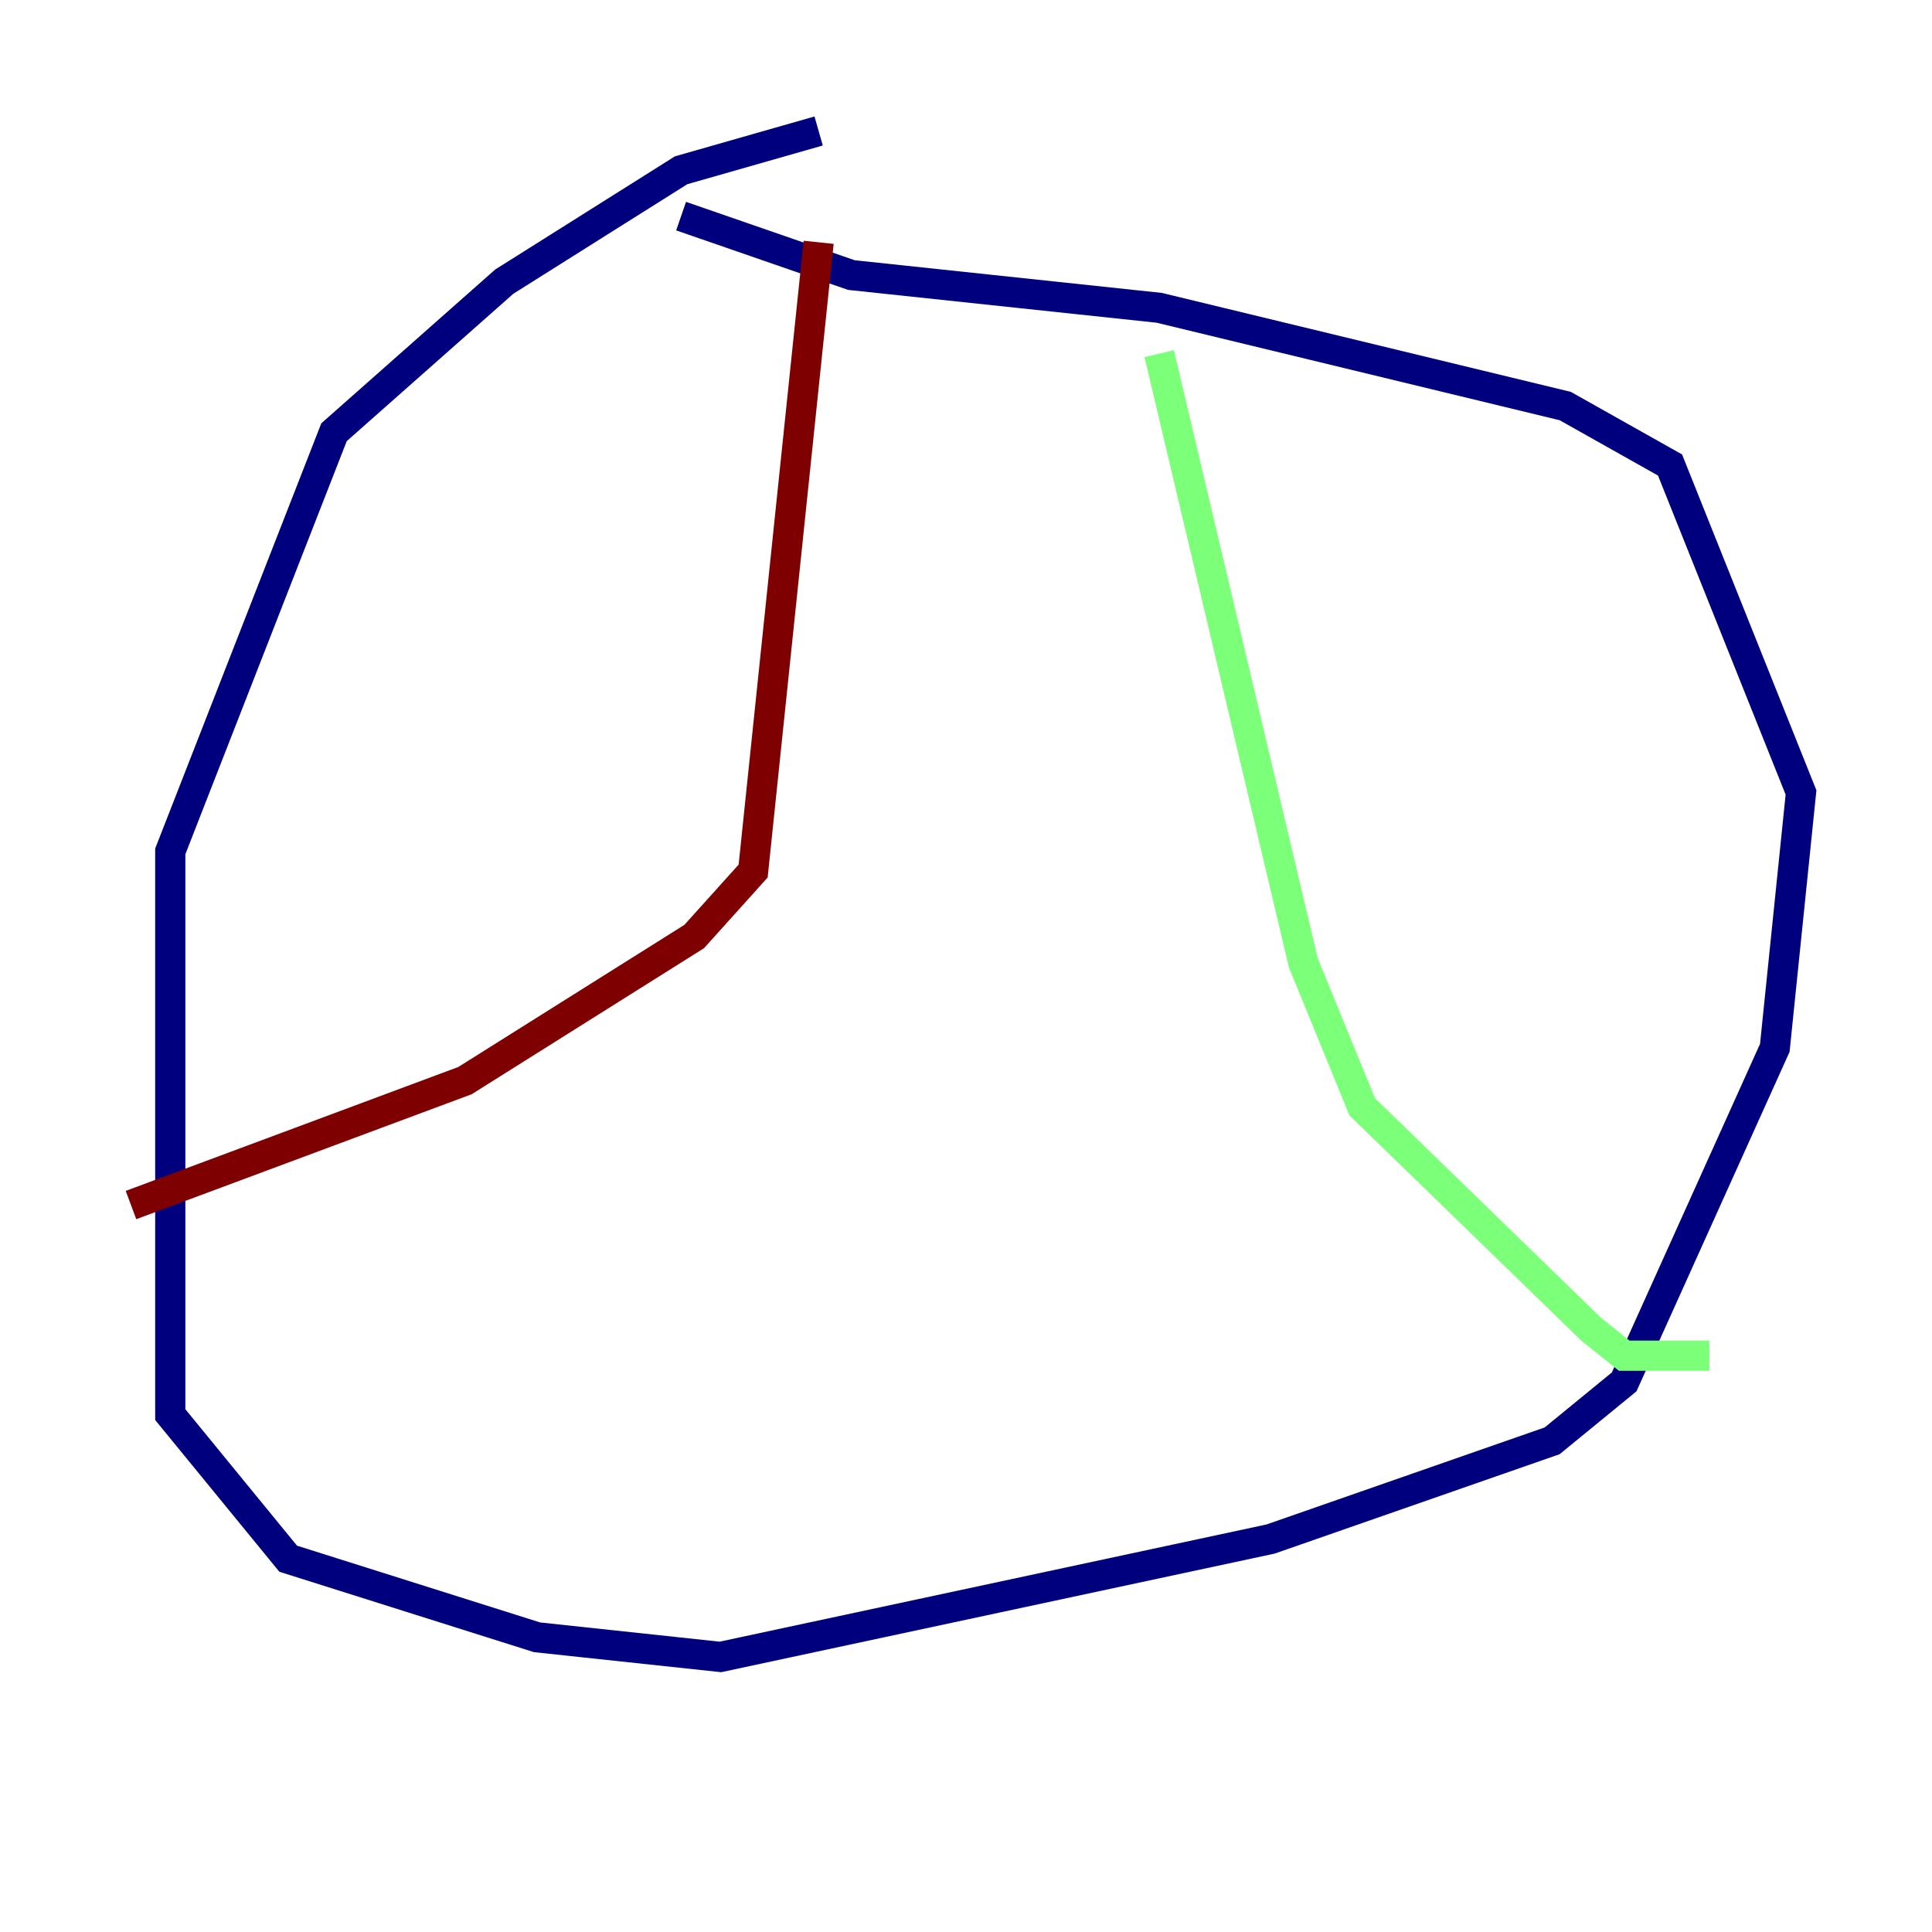 <?xml version="1.0" encoding="utf-8" ?>
<svg baseProfile="tiny" height="128" version="1.2" viewBox="0,0,128,128" width="128" xmlns="http://www.w3.org/2000/svg" xmlns:ev="http://www.w3.org/2001/xml-events" xmlns:xlink="http://www.w3.org/1999/xlink"><defs /><polyline fill="none" points="54.237,8.678 45.125,11.281 33.41,18.658 22.129,28.637 11.281,56.407 11.281,93.722 19.091,103.268 35.58,108.475 47.729,109.776 84.176,101.966 102.834,95.458 107.607,91.552 117.586,69.424 119.322,52.502 110.644,30.807 103.702,26.902 76.8,20.393 56.407,18.224 45.125,14.319" stroke="#00007f" stroke-width="2" /><polyline fill="none" points="76.8,23.43 86.346,63.783 90.251,73.329 105.437,88.081 107.607,89.817 113.248,89.817" stroke="#7cff79" stroke-width="2" /><polyline fill="none" points="54.237,16.054 49.898,57.709 45.993,62.047 30.807,71.593 8.678,79.837" stroke="#7f0000" stroke-width="2" /></svg>